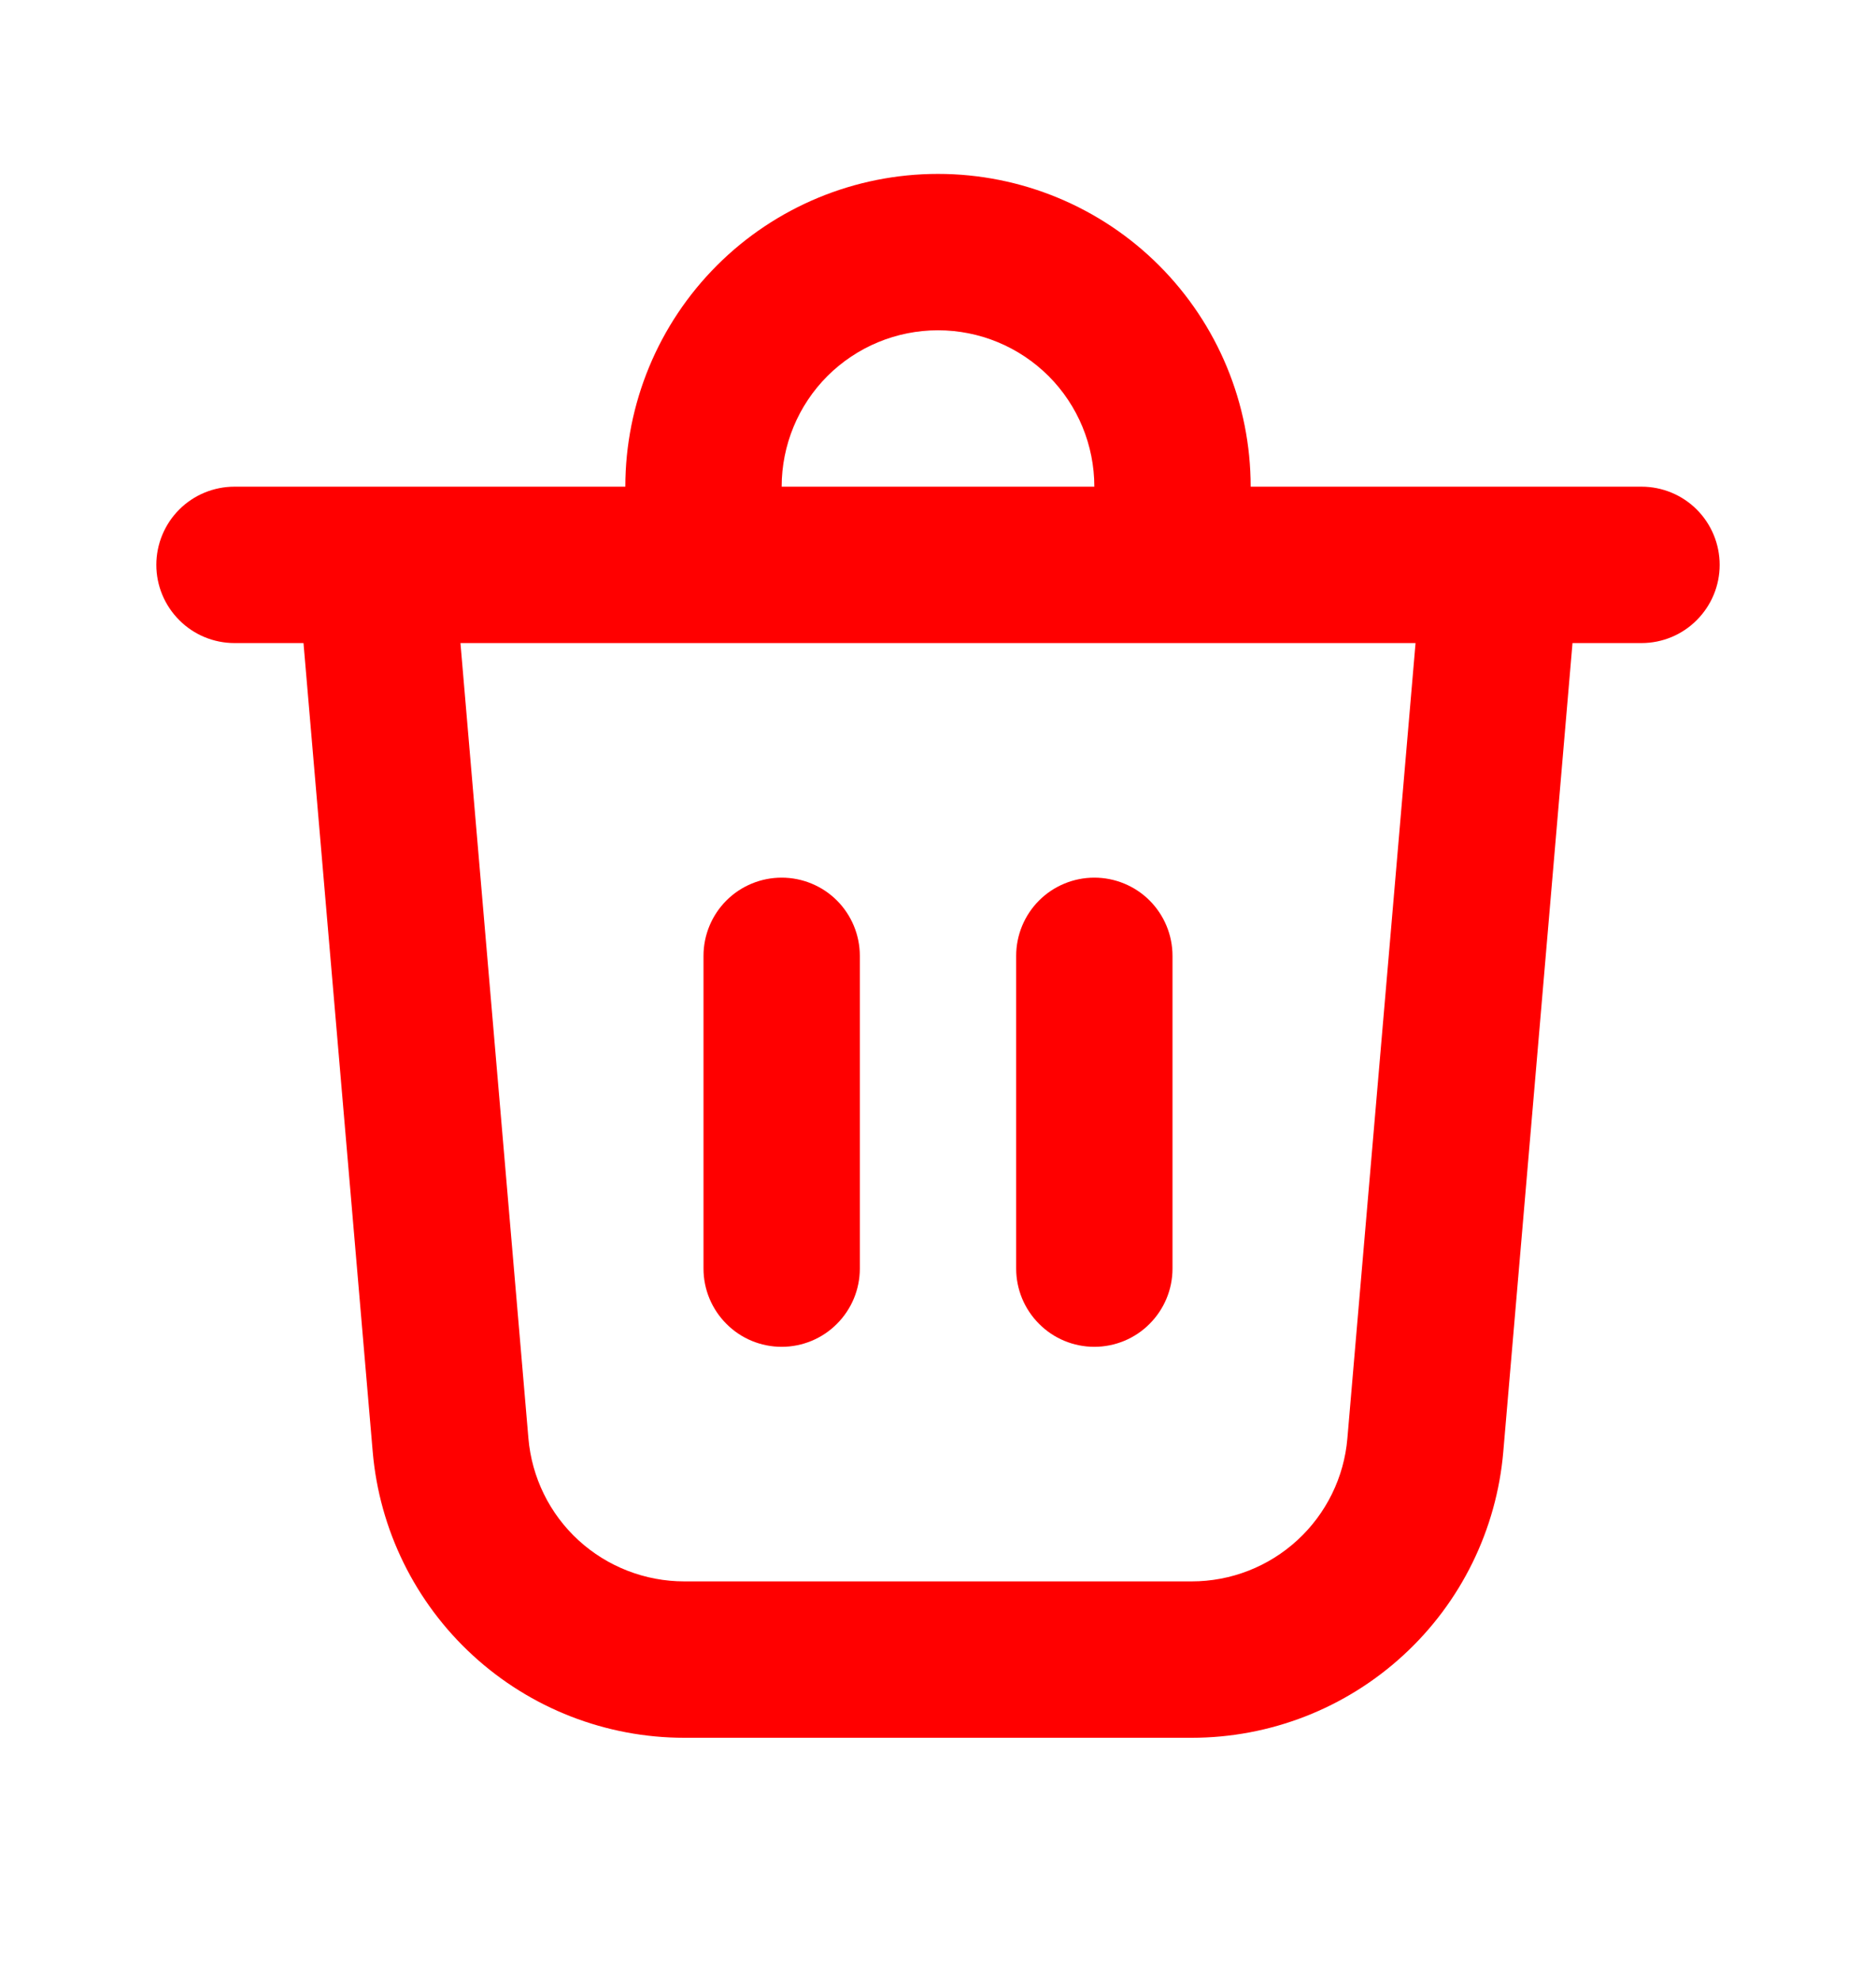 <svg width="18" height="19" viewBox="0 0 18 19" fill="none" xmlns="http://www.w3.org/2000/svg">
<g id="fluent:delete-12-regular">
<path id="Vector" d="M7.5 4.668H10.5C10.5 4.27 10.342 3.888 10.061 3.607C9.779 3.326 9.398 3.168 9 3.168C8.602 3.168 8.221 3.326 7.939 3.607C7.658 3.888 7.5 4.27 7.5 4.668ZM6 4.668C6 3.872 6.316 3.109 6.879 2.546C7.441 1.984 8.204 1.668 9 1.668C9.796 1.668 10.559 1.984 11.121 2.546C11.684 3.109 12 3.872 12 4.668H15.75C15.949 4.668 16.14 4.747 16.28 4.887C16.421 5.028 16.5 5.219 16.5 5.418C16.5 5.617 16.421 5.807 16.28 5.948C16.14 6.089 15.949 6.168 15.75 6.168H15.088L14.424 13.923C14.36 14.672 14.018 15.369 13.464 15.877C12.91 16.386 12.186 16.668 11.434 16.668H6.566C5.814 16.668 5.09 16.386 4.536 15.877C3.983 15.369 3.64 14.672 3.576 13.923L2.912 6.168H2.25C2.051 6.168 1.86 6.089 1.72 5.948C1.579 5.807 1.5 5.617 1.5 5.418C1.5 5.219 1.579 5.028 1.72 4.887C1.86 4.747 2.051 4.668 2.25 4.668H6ZM11.25 9.168C11.25 8.969 11.171 8.778 11.03 8.637C10.89 8.497 10.699 8.418 10.5 8.418C10.301 8.418 10.11 8.497 9.97 8.637C9.829 8.778 9.75 8.969 9.75 9.168V12.168C9.75 12.367 9.829 12.557 9.97 12.698C10.11 12.839 10.301 12.918 10.5 12.918C10.699 12.918 10.89 12.839 11.03 12.698C11.171 12.557 11.25 12.367 11.25 12.168V9.168ZM7.5 8.418C7.699 8.418 7.89 8.497 8.03 8.637C8.171 8.778 8.25 8.969 8.25 9.168V12.168C8.25 12.367 8.171 12.557 8.03 12.698C7.89 12.839 7.699 12.918 7.5 12.918C7.301 12.918 7.11 12.839 6.97 12.698C6.829 12.557 6.75 12.367 6.75 12.168V9.168C6.75 8.969 6.829 8.778 6.97 8.637C7.11 8.497 7.301 8.418 7.5 8.418ZM5.07 13.795C5.102 14.17 5.273 14.519 5.55 14.773C5.827 15.027 6.19 15.168 6.566 15.168H11.434C11.81 15.168 12.172 15.027 12.449 14.772C12.725 14.518 12.897 14.169 12.928 13.795L13.582 6.168H4.418L5.07 13.795Z" fill="#FF0000"/>
</g>
</svg>
